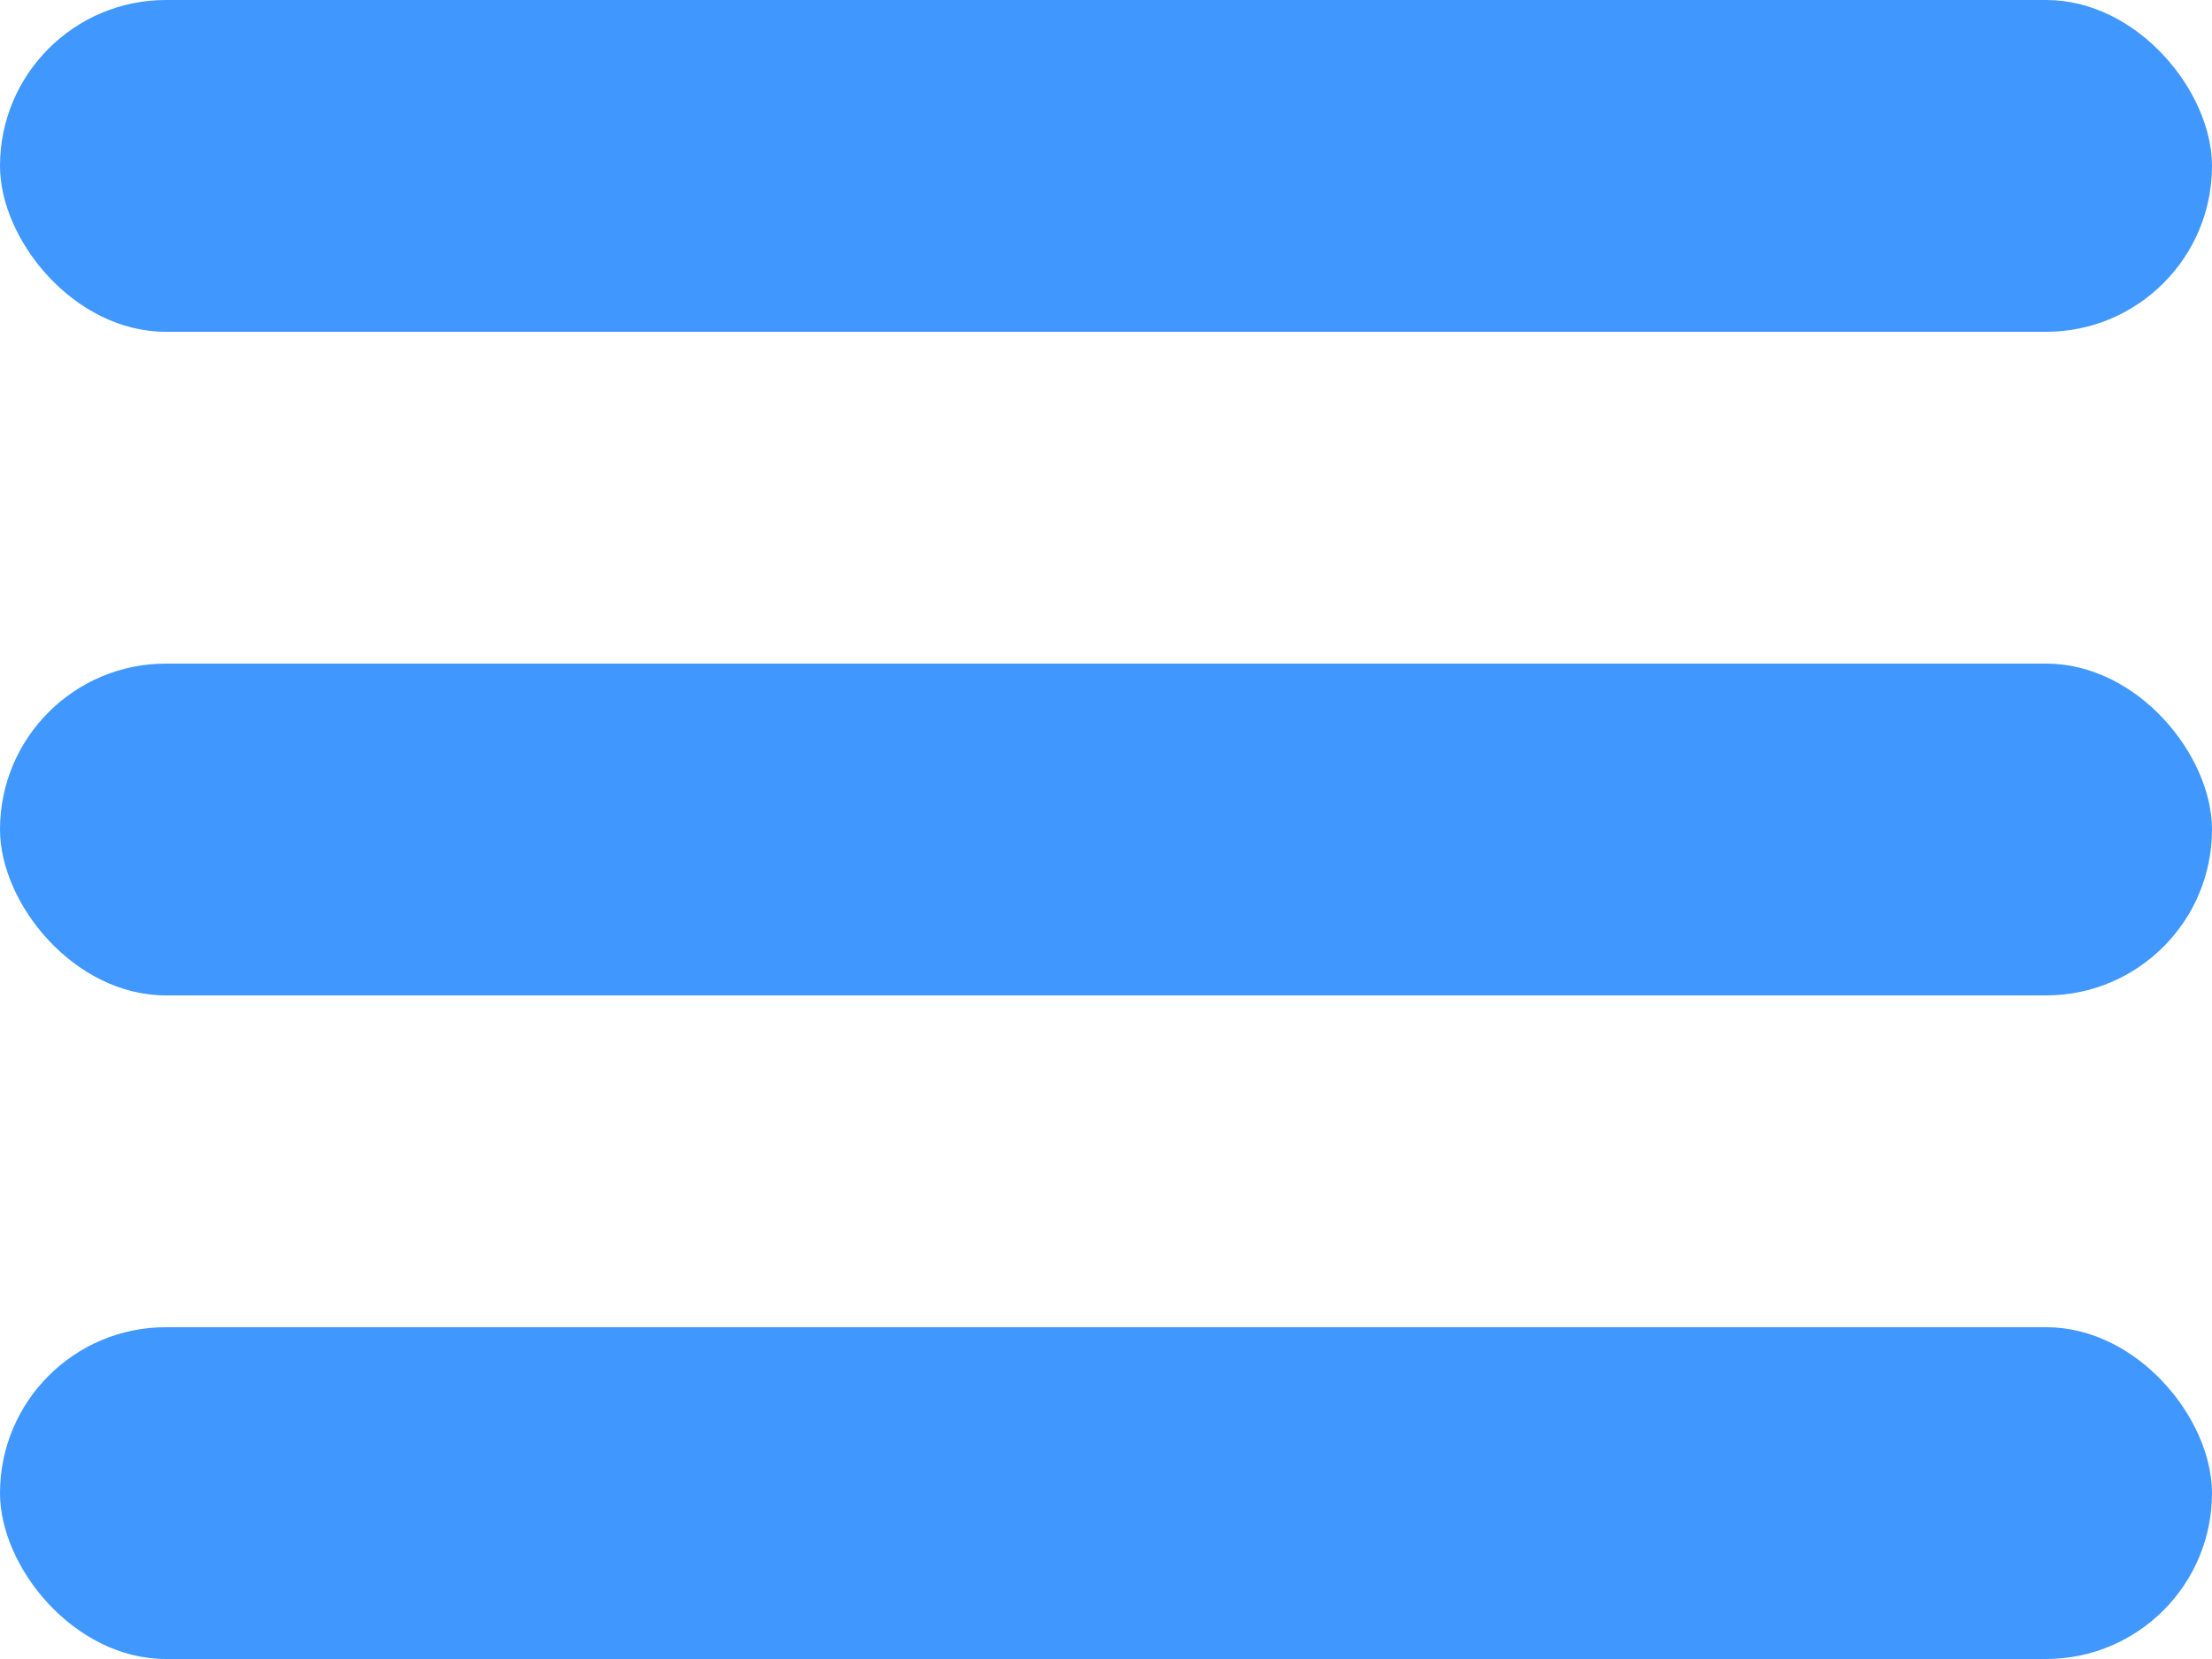 <svg width="20" height="15" viewBox="0 0 20 15" fill="none" xmlns="http://www.w3.org/2000/svg">
<rect width="20" height="3" rx="1.5" fill="#4098FF"/>
<rect y="12" width="20" height="3" rx="1.5" fill="#4098FF"/>
<rect y="6" width="20" height="3" rx="1.5" fill="#4098FF"/>
</svg>
